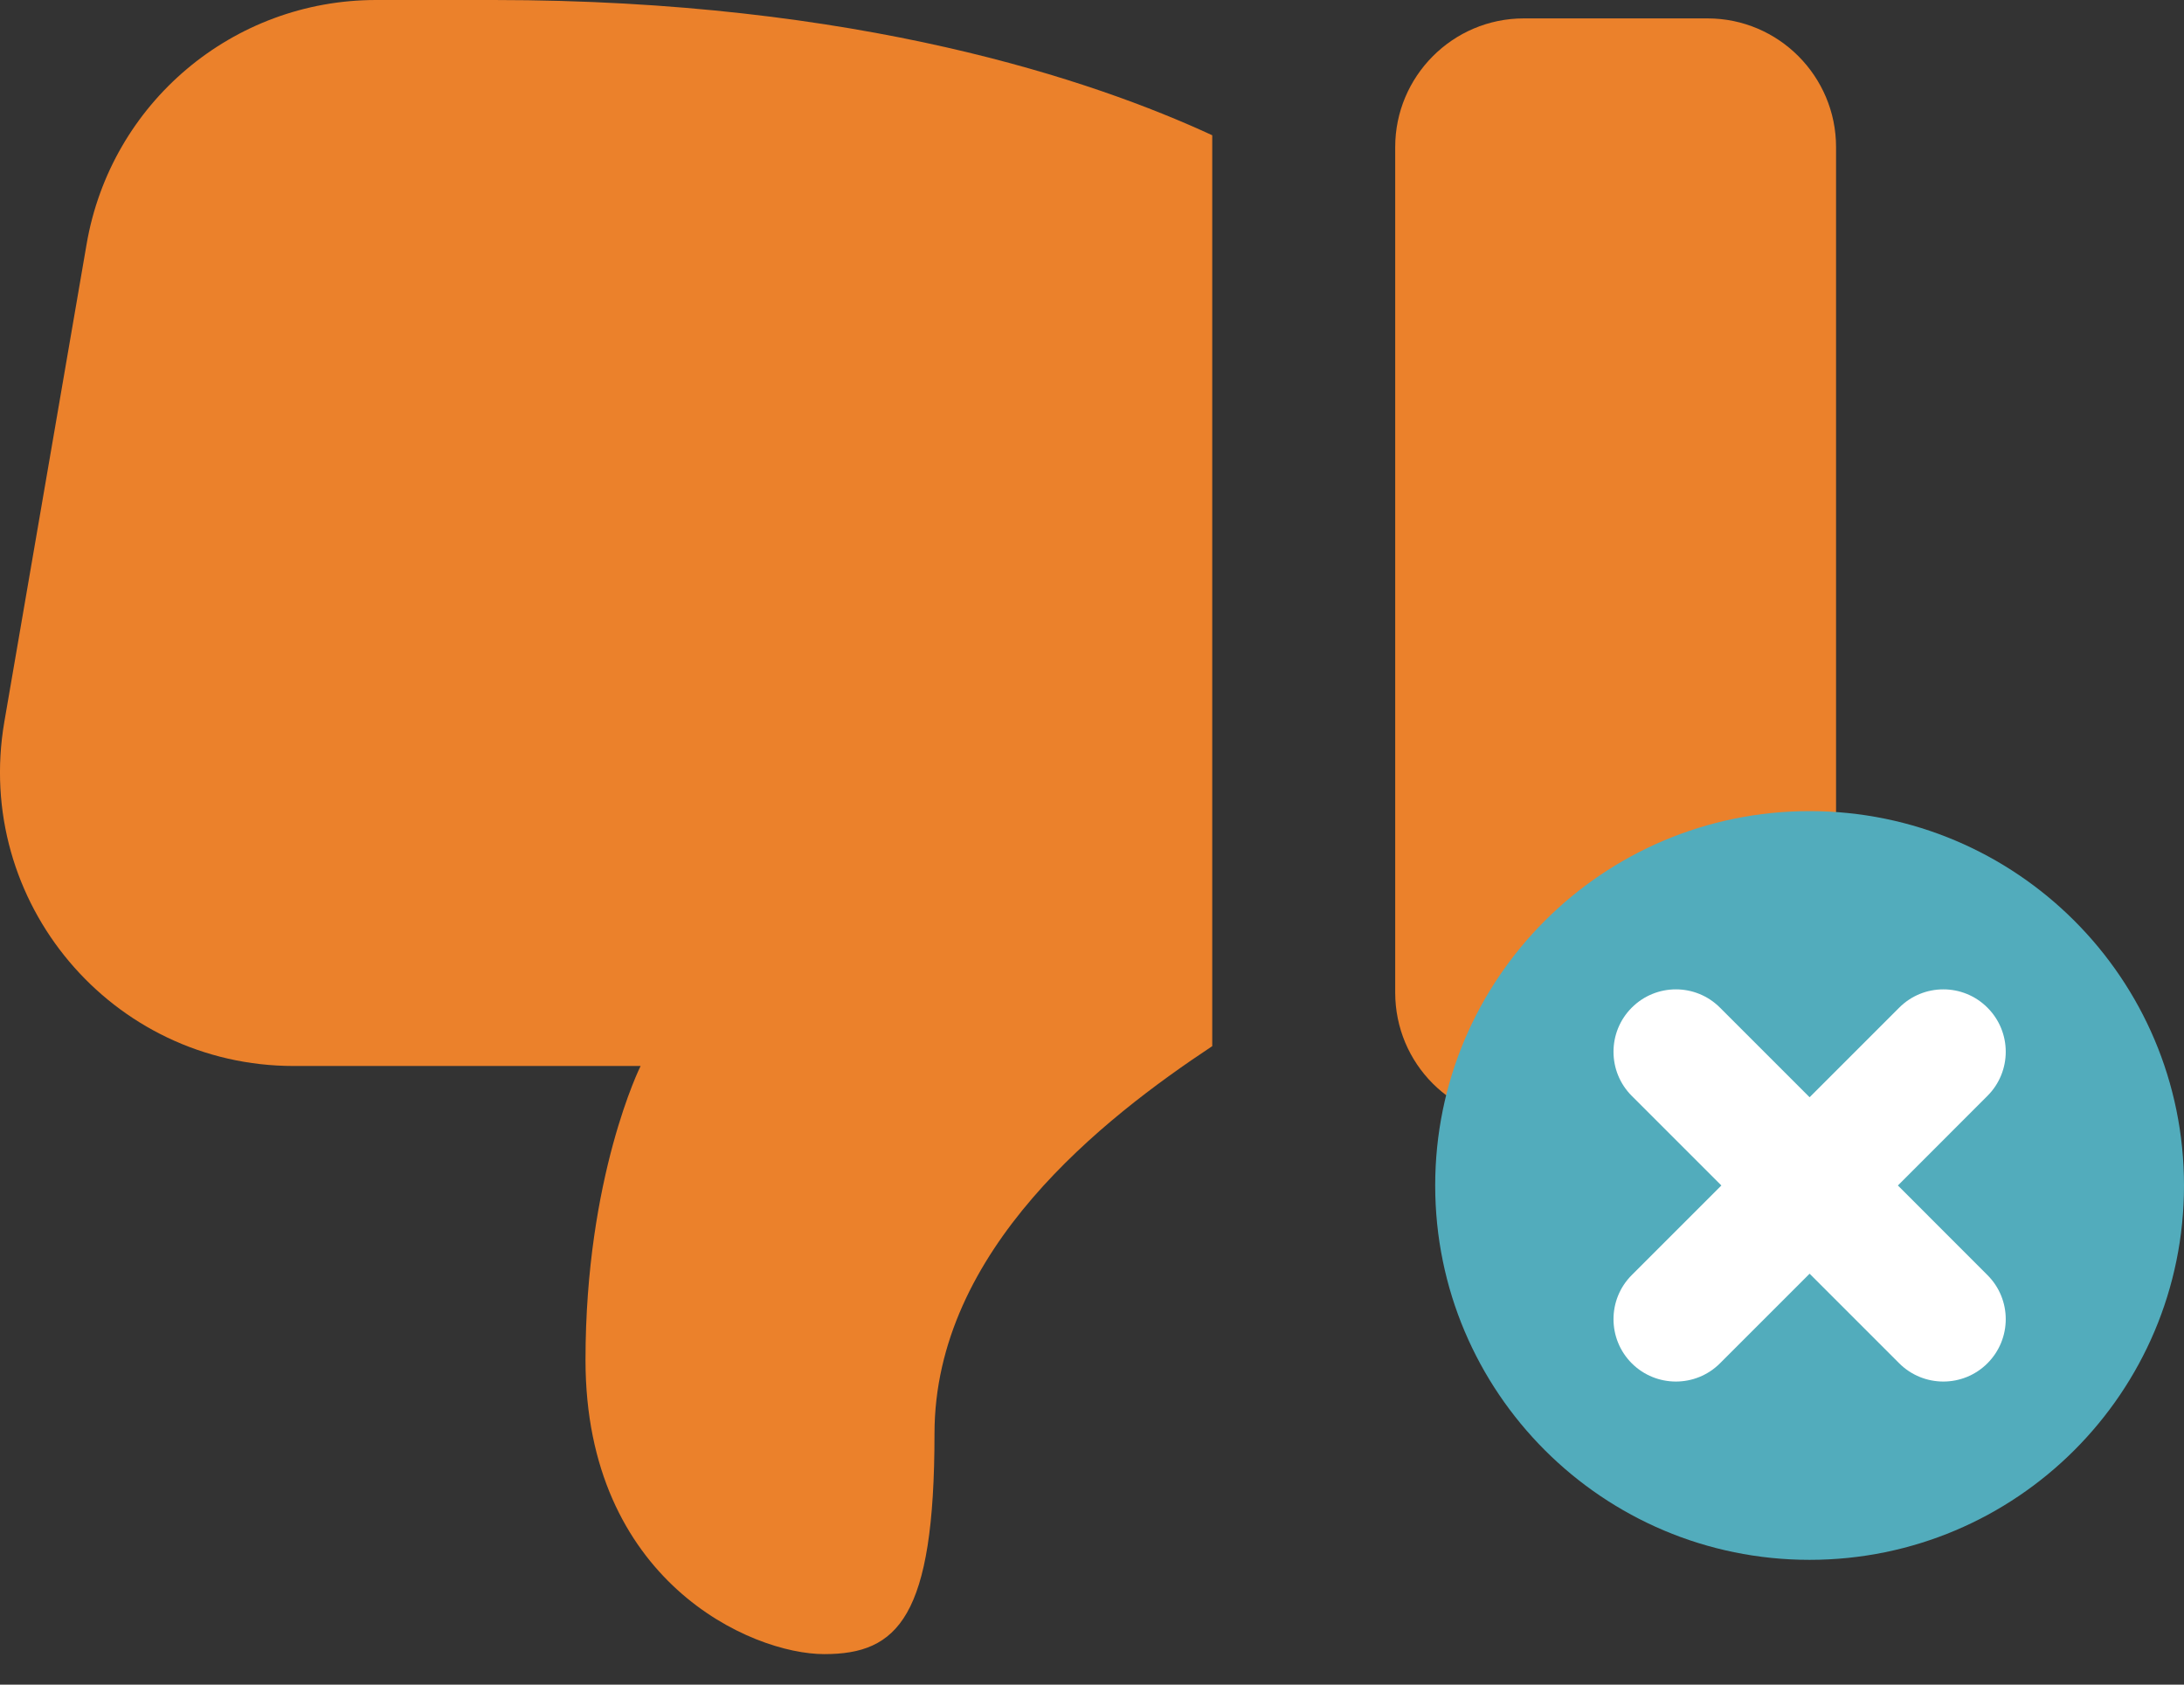 <svg width="35" height="27" viewBox="0 0 35 27" fill="none" xmlns="http://www.w3.org/2000/svg">
<rect x="0" y="0" width="35" height="27" fill="#333333" stroke="none"/>
<g opacity="0.9">
<path d="M24.42 17.969L27.364 17.969C28.506 17.969 29.424 17.05 29.424 15.907L29.424 2.357C29.424 1.226 28.506 0.295 27.364 0.295L24.42 0.295C23.278 0.295 22.359 1.226 22.359 2.357L22.359 15.907C22.359 17.05 23.278 17.969 24.42 17.969Z" fill="#FF892A"/>
<path d="M4.709 17.085L10.266 17.085C10.266 17.085 9.383 18.852 9.383 21.798C9.383 25.333 12.032 26.511 13.21 26.511C14.387 26.511 14.976 25.922 14.976 22.977C14.976 20.031 17.684 17.922 19.427 16.767L19.427 2.168C17.543 1.296 13.763 2.40646e-06 7.911 1.38325e-06L6.027 1.05385e-06C3.731 6.52396e-07 1.777 1.65 1.388 3.912L0.069 11.571C-0.425 14.457 1.788 17.085 4.709 17.085Z" fill="#FF892A"/>
</g>
<path d="M29 25C32.314 25 35 22.314 35 19C35 15.686 32.314 13 29 13C25.686 13 23 15.686 23 19C23 22.314 25.686 25 29 25Z" fill="#52ACBC"/>
<path fill-rule="evenodd" clip-rule="evenodd" d="M26.15 20.436C25.76 20.826 25.76 21.459 26.15 21.85C26.541 22.24 27.174 22.24 27.564 21.85L29 20.414L30.436 21.85C30.827 22.24 31.46 22.24 31.85 21.85C32.241 21.459 32.241 20.826 31.85 20.436L30.415 19L31.85 17.564C32.241 17.174 32.241 16.54 31.85 16.15C31.46 15.759 30.827 15.759 30.436 16.15L29 17.586L27.564 16.15C27.174 15.759 26.541 15.759 26.15 16.15C25.76 16.54 25.76 17.174 26.15 17.564L27.586 19L26.15 20.436Z" fill="white"/>
</svg>
